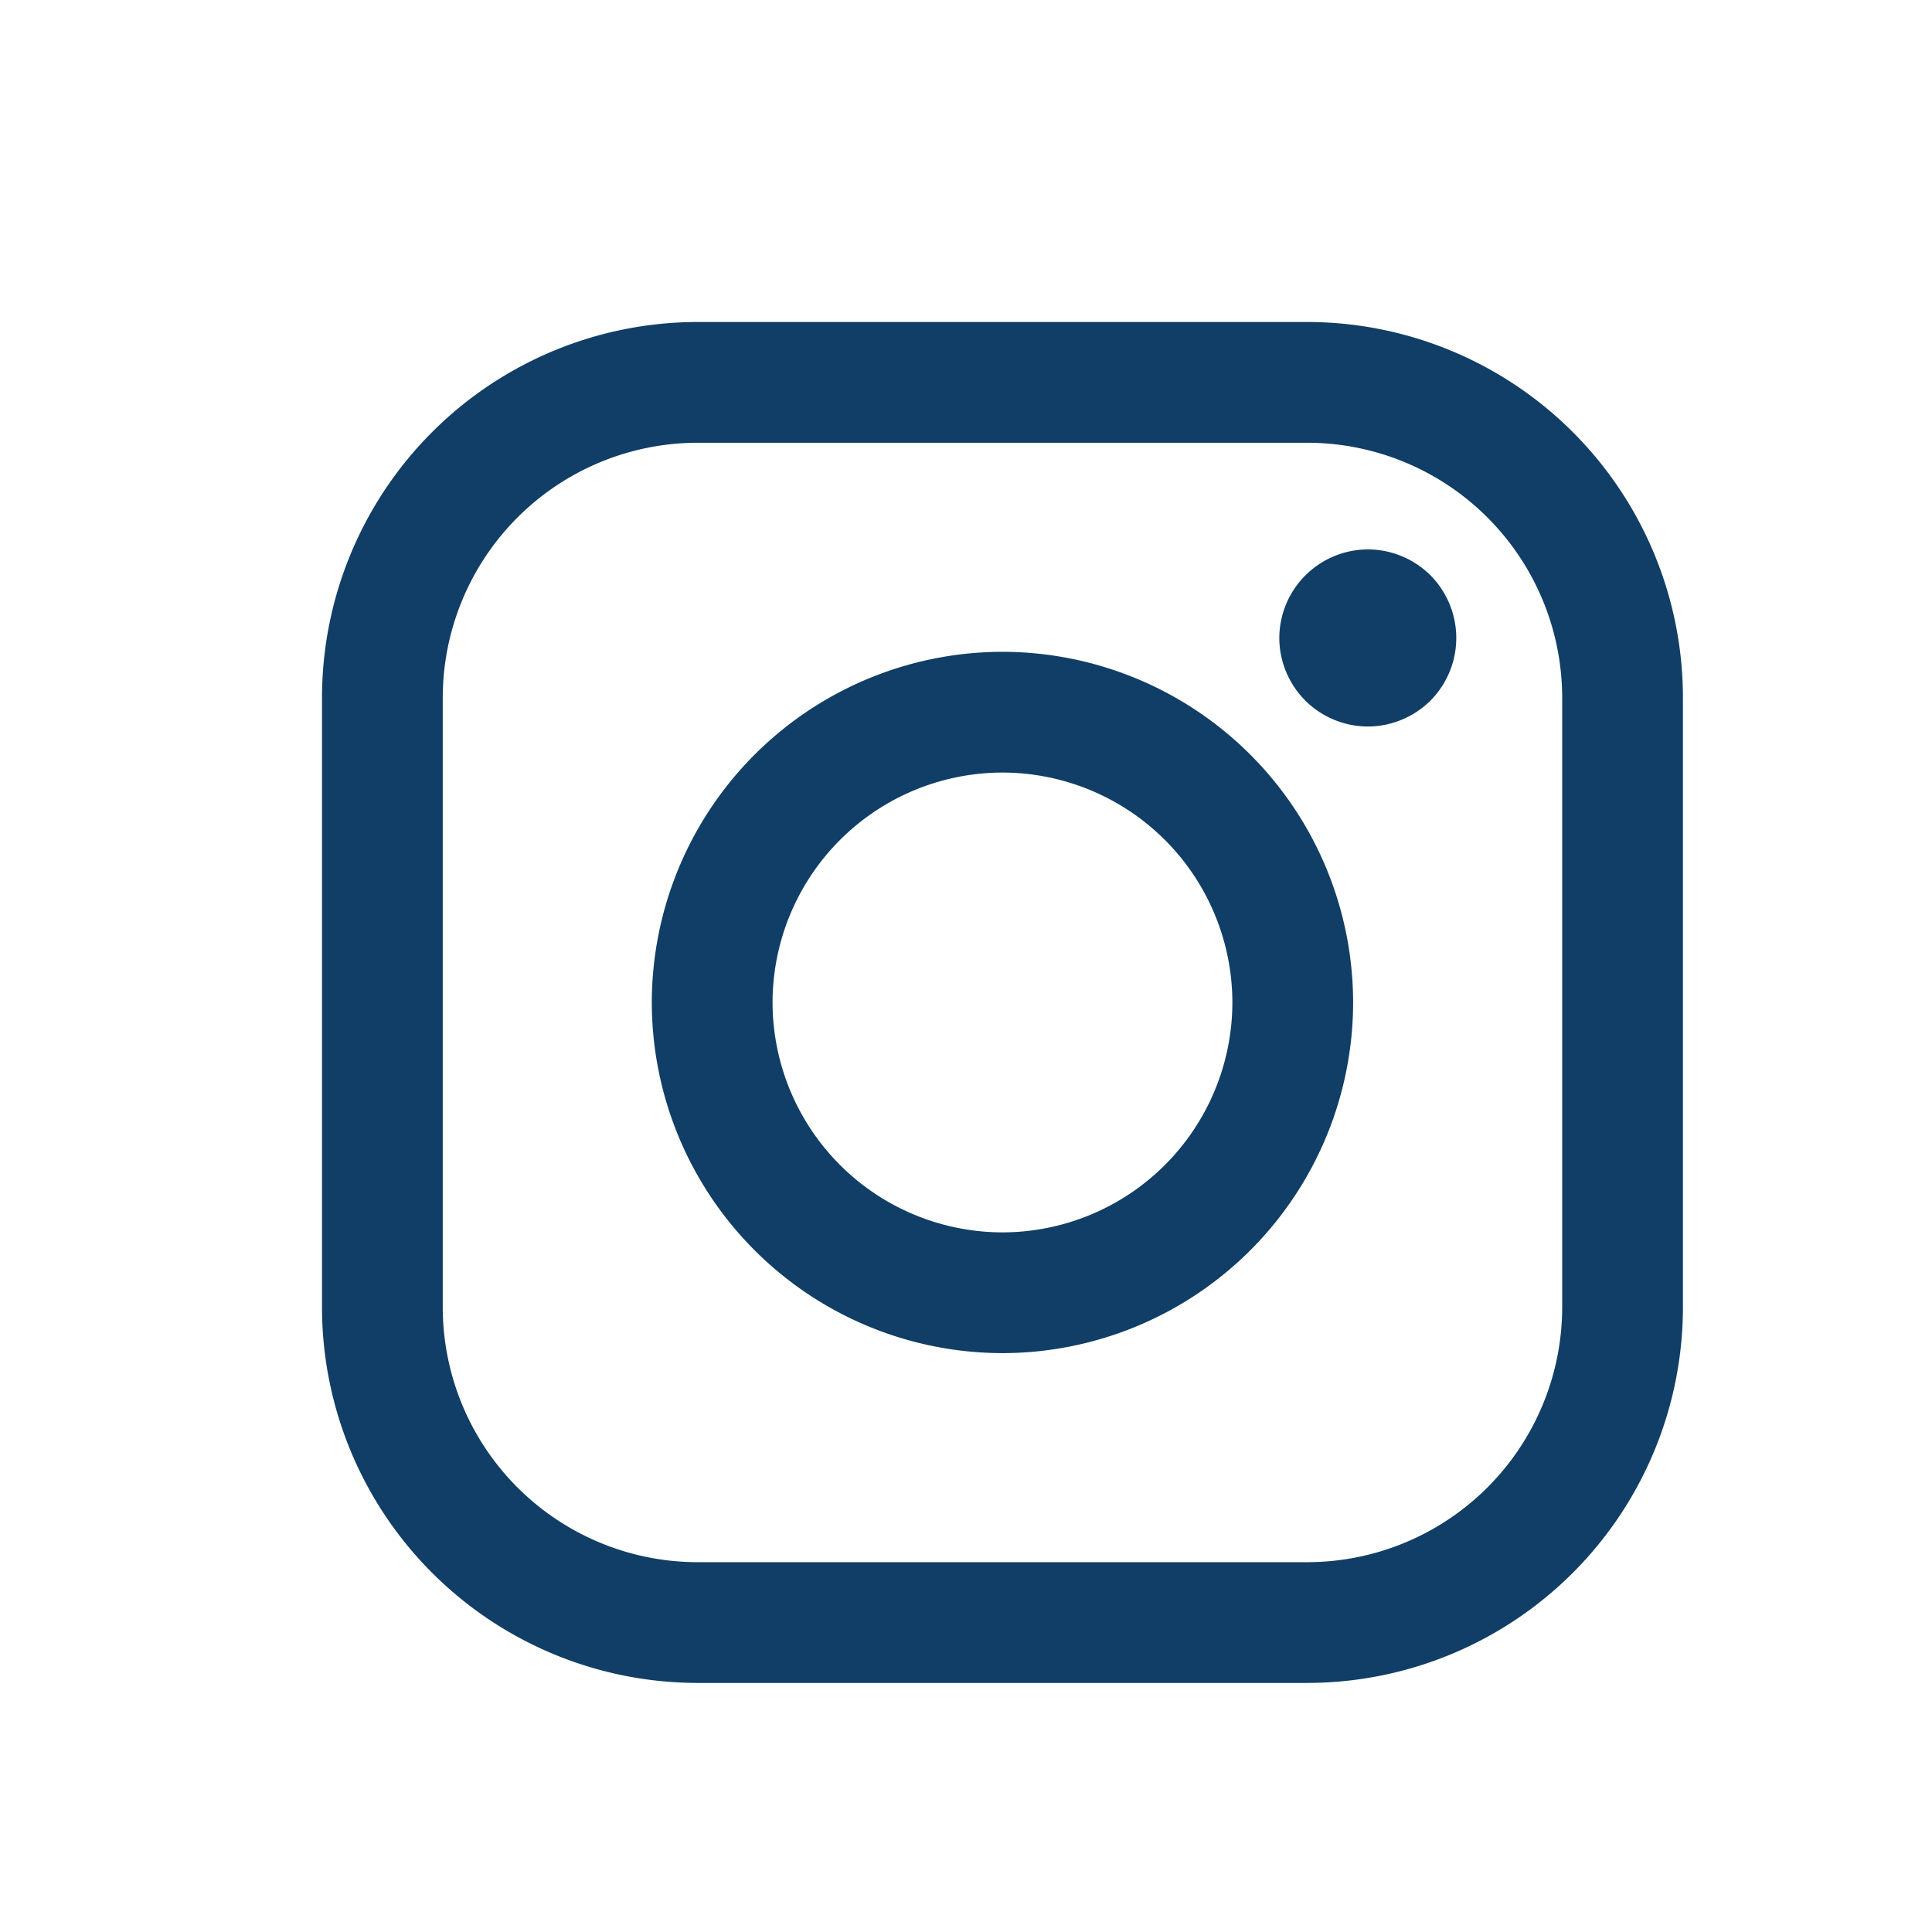 <svg xmlns="http://www.w3.org/2000/svg" width="24" height="24" viewBox="0 0 24 24">
    <g fill="#103e66" fill-rule="nonzero">
        <path d="M16.24 4H8.666A4.67 4.67 0 0 0 4 8.665v7.576a4.67 4.67 0 0 0 4.665 4.665h7.576a4.67 4.67 0 0 0 4.665-4.665V8.666A4.67 4.67 0 0 0 16.241 4zm3.166 12.24a3.17 3.17 0 0 1-3.165 3.166H8.665A3.169 3.169 0 0 1 5.5 16.241V8.665A3.17 3.17 0 0 1 8.665 5.5h7.576a3.17 3.17 0 0 1 3.165 3.165v7.576z"/>
        <path d="M12.453 8.097a4.361 4.361 0 0 0-4.356 4.356 4.361 4.361 0 0 0 4.356 4.356 4.361 4.361 0 0 0 4.356-4.356 4.361 4.361 0 0 0-4.356-4.356zm0 7.212a2.86 2.86 0 0 1-2.856-2.856 2.86 2.86 0 0 1 2.856-2.856 2.86 2.86 0 0 1 2.856 2.856 2.86 2.86 0 0 1-2.856 2.856zM16.992 6.825a1.104 1.104 0 0 0-1.1 1.1c0 .29.118.573.323.778.204.204.488.322.777.322.29 0 .573-.118.778-.322a1.105 1.105 0 0 0 0-1.556 1.105 1.105 0 0 0-.778-.322z"/>
    </g>
</svg>
